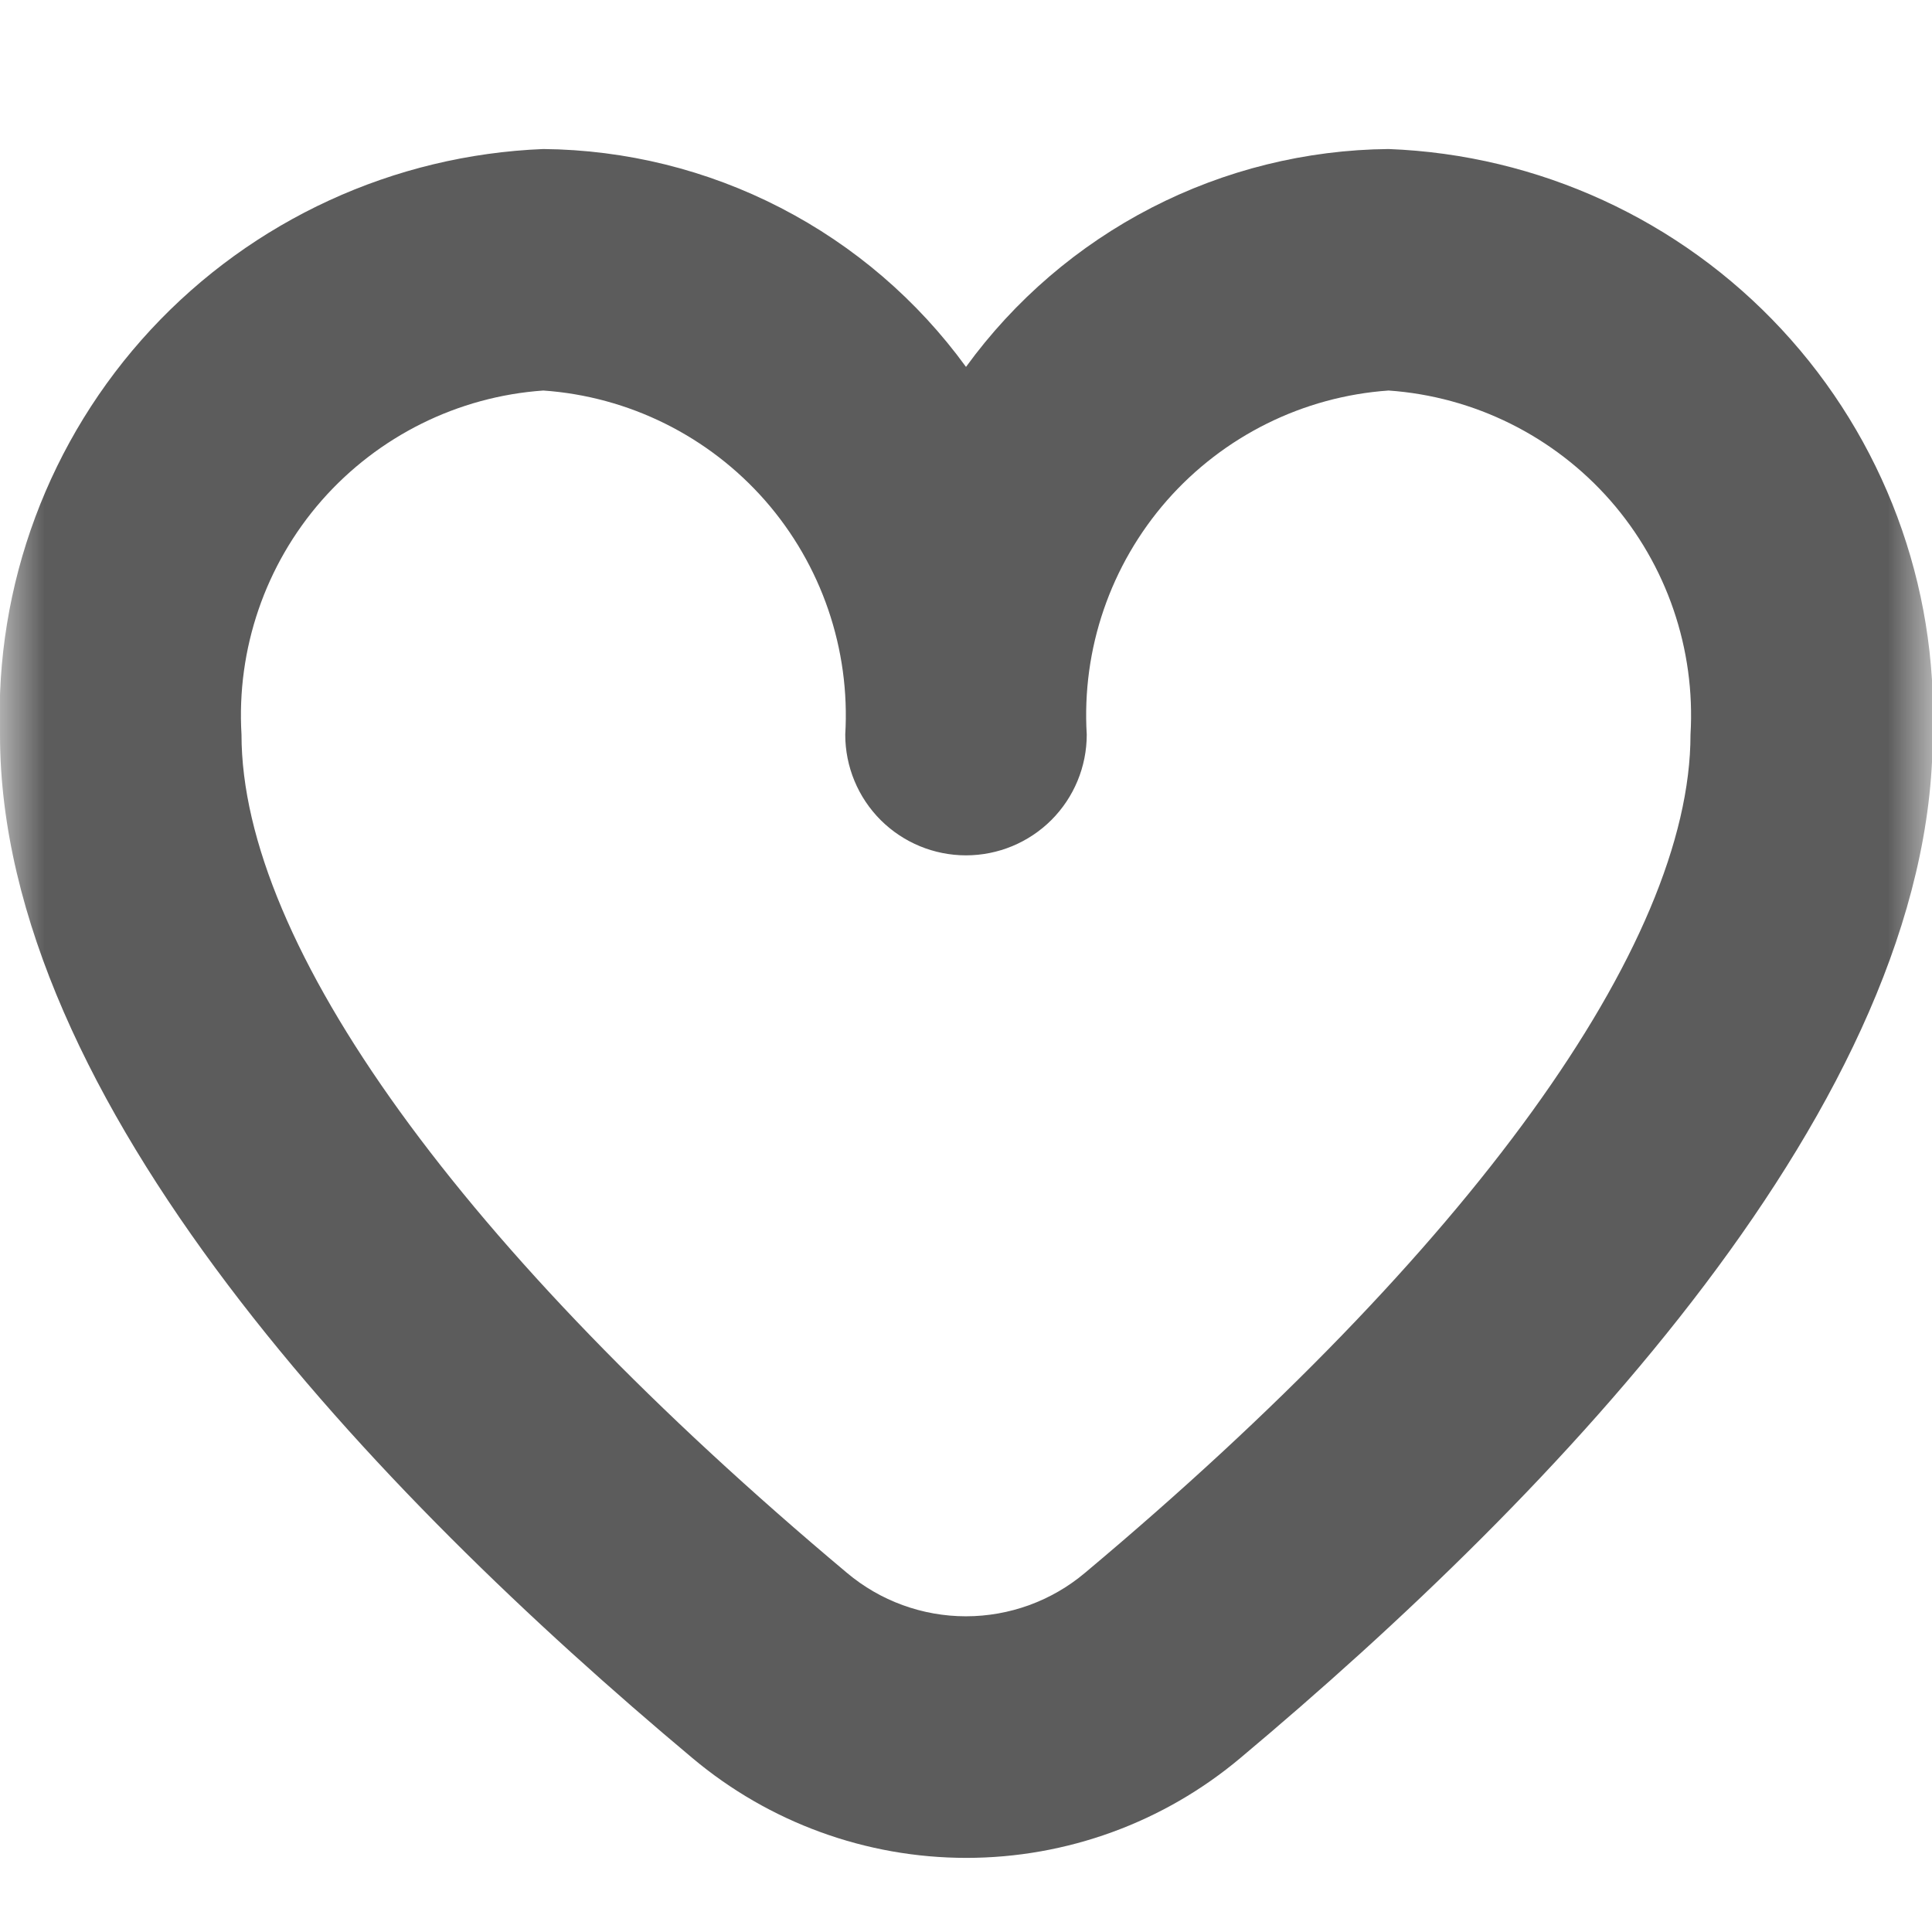 <svg width="22" height="22" viewBox="0 0 22 22" fill="none" xmlns="http://www.w3.org/2000/svg">
<mask id="mask0_3_469" style="mask-type:luminance" maskUnits="userSpaceOnUse" x="0" y="0" width="22" height="22">
<path d="M22 0H0V22H22V0Z" fill="white"/>
</mask>
<g mask="url(#mask0_3_469)">
<path d="M15.812 1.697C14.872 1.706 13.947 1.935 13.111 2.366C12.276 2.797 11.553 3.417 11 4.178C10.447 3.417 9.724 2.797 8.888 2.366C8.053 1.935 7.128 1.706 6.187 1.697C4.484 1.765 2.877 2.504 1.717 3.754C0.558 5.004 -0.06 6.662 -3.18829e-05 8.365C-3.18829e-05 12.538 4.284 17.005 7.883 20.018C8.757 20.753 9.862 21.156 11.004 21.156C12.146 21.156 13.251 20.753 14.125 20.018C17.72 17.005 22.008 12.538 22.008 8.365C22.068 6.66 21.449 5.001 20.288 3.751C19.127 2.501 17.517 1.762 15.812 1.697ZM12.354 17.911C11.975 18.23 11.495 18.405 10.999 18.405C10.504 18.405 10.024 18.23 9.645 17.911C5.263 14.237 2.75 10.758 2.75 8.365C2.692 7.391 3.02 6.433 3.663 5.699C4.307 4.966 5.214 4.515 6.187 4.447C7.161 4.515 8.068 4.966 8.712 5.699C9.355 6.433 9.683 7.391 9.625 8.365C9.625 8.73 9.77 9.08 10.028 9.338C10.286 9.595 10.635 9.74 11 9.74C11.365 9.74 11.714 9.595 11.972 9.338C12.23 9.08 12.375 8.73 12.375 8.365C12.316 7.391 12.645 6.433 13.288 5.699C13.932 4.966 14.839 4.515 15.812 4.447C16.786 4.515 17.693 4.966 18.337 5.699C18.98 6.433 19.308 7.391 19.25 8.365C19.25 10.758 16.736 14.237 12.354 17.911Z" fill="#5C5C5C"/>
</g>
</svg>
